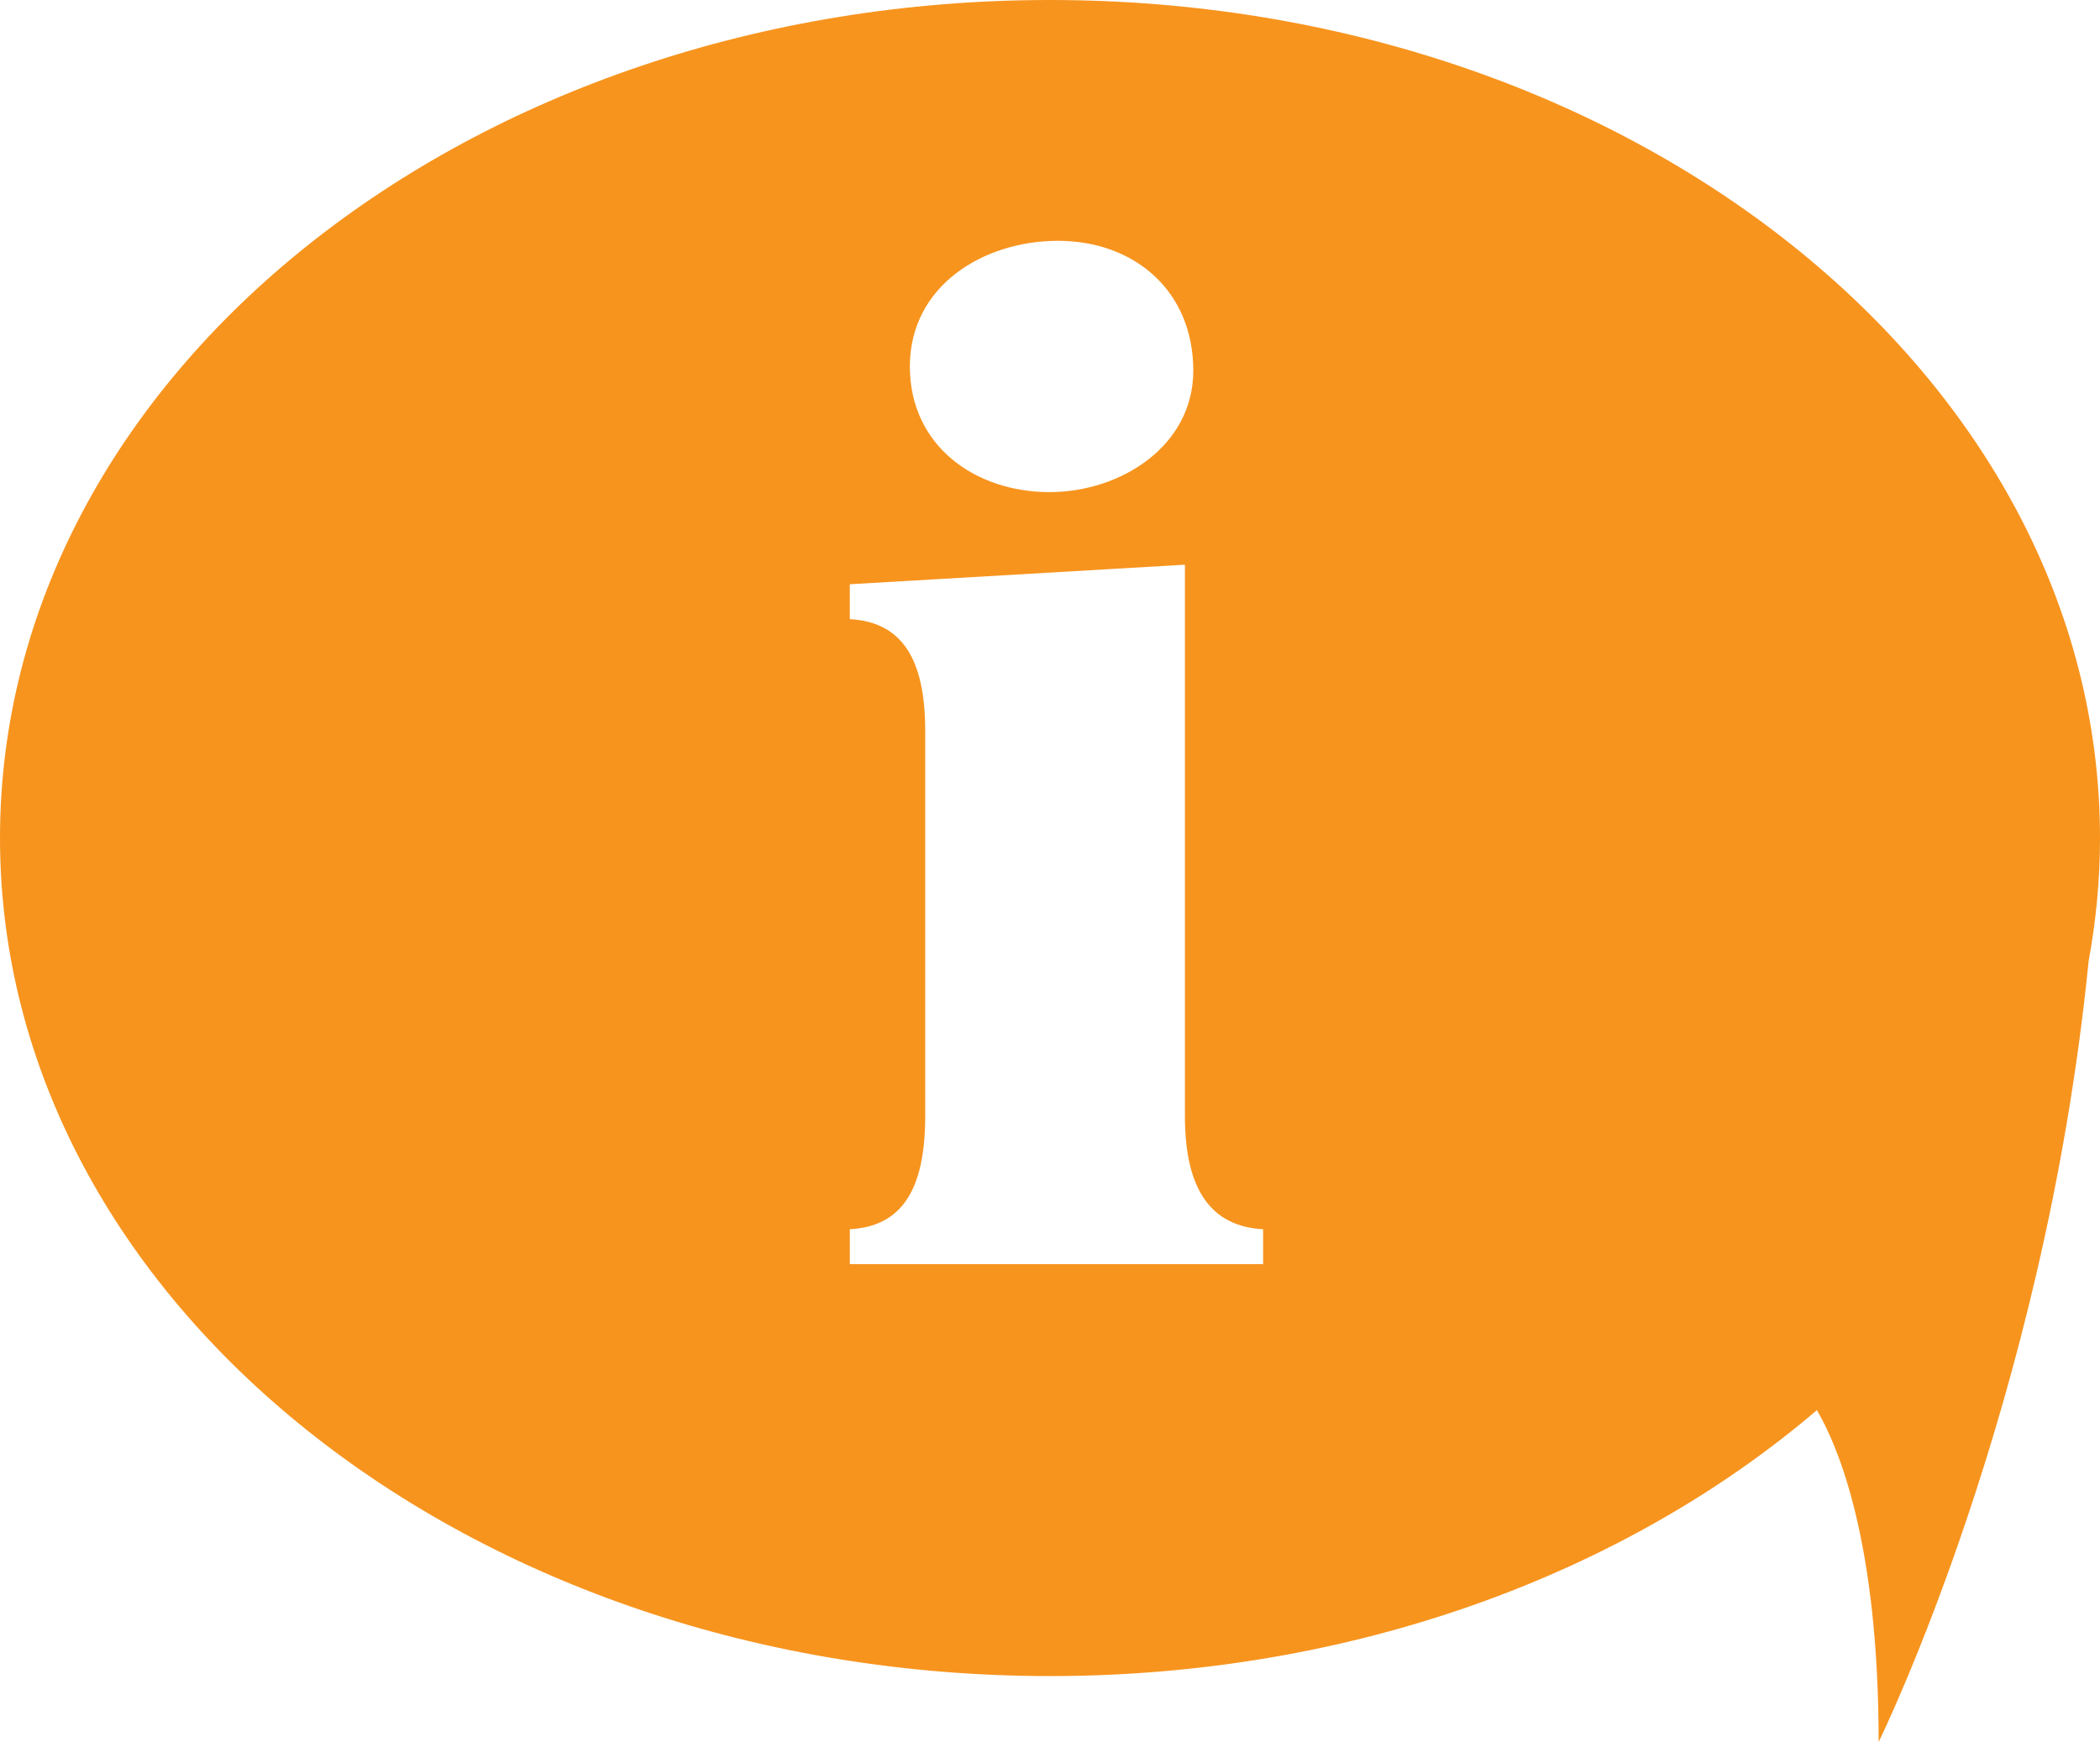 <?xml version="1.0" encoding="utf-8"?>
<!-- Generator: Adobe Illustrator 17.1.0, SVG Export Plug-In . SVG Version: 6.00 Build 0)  -->
<!DOCTYPE svg PUBLIC "-//W3C//DTD SVG 1.1//EN" "http://www.w3.org/Graphics/SVG/1.1/DTD/svg11.dtd">
<svg version="1.1" id="Layer_1" xmlns="http://www.w3.org/2000/svg" xmlns:xlink="http://www.w3.org/1999/xlink" x="0px" y="0px"
	 viewBox="0 0 151.701 125.85" enable-background="new 0 0 151.701 125.85" xml:space="preserve">
<g>
	<path fill="#F7941E" d="M151.701,60.544C151.701,27.107,117.741,0,75.85,0S0,27.107,0,60.544s33.959,60.544,75.85,60.544
		c21.866,0,41.558-7.395,55.4-19.212c1.582,2.702,4.46,9.591,4.46,23.974c0,0,11.955-24.266,15.165-56.369l-0.005,0.006
		C151.412,66.569,151.701,63.583,151.701,60.544z M76.418,17.398c5.547,0,9.784,3.631,9.784,9.38c0,5.446-5.245,8.775-10.389,8.775
		c-5.346,0-10.086-3.329-10.086-9.078C65.727,20.625,71.072,17.398,76.418,17.398z M91.244,91.328H61.39v-2.521
		c3.731-0.202,5.446-2.824,5.446-8.17V52.799c0-5.245-1.715-7.867-5.446-8.069v-2.521l24.207-1.412v39.84
		c0,5.346,1.916,7.968,5.648,8.17V91.328z"/>
</g>
</svg>
